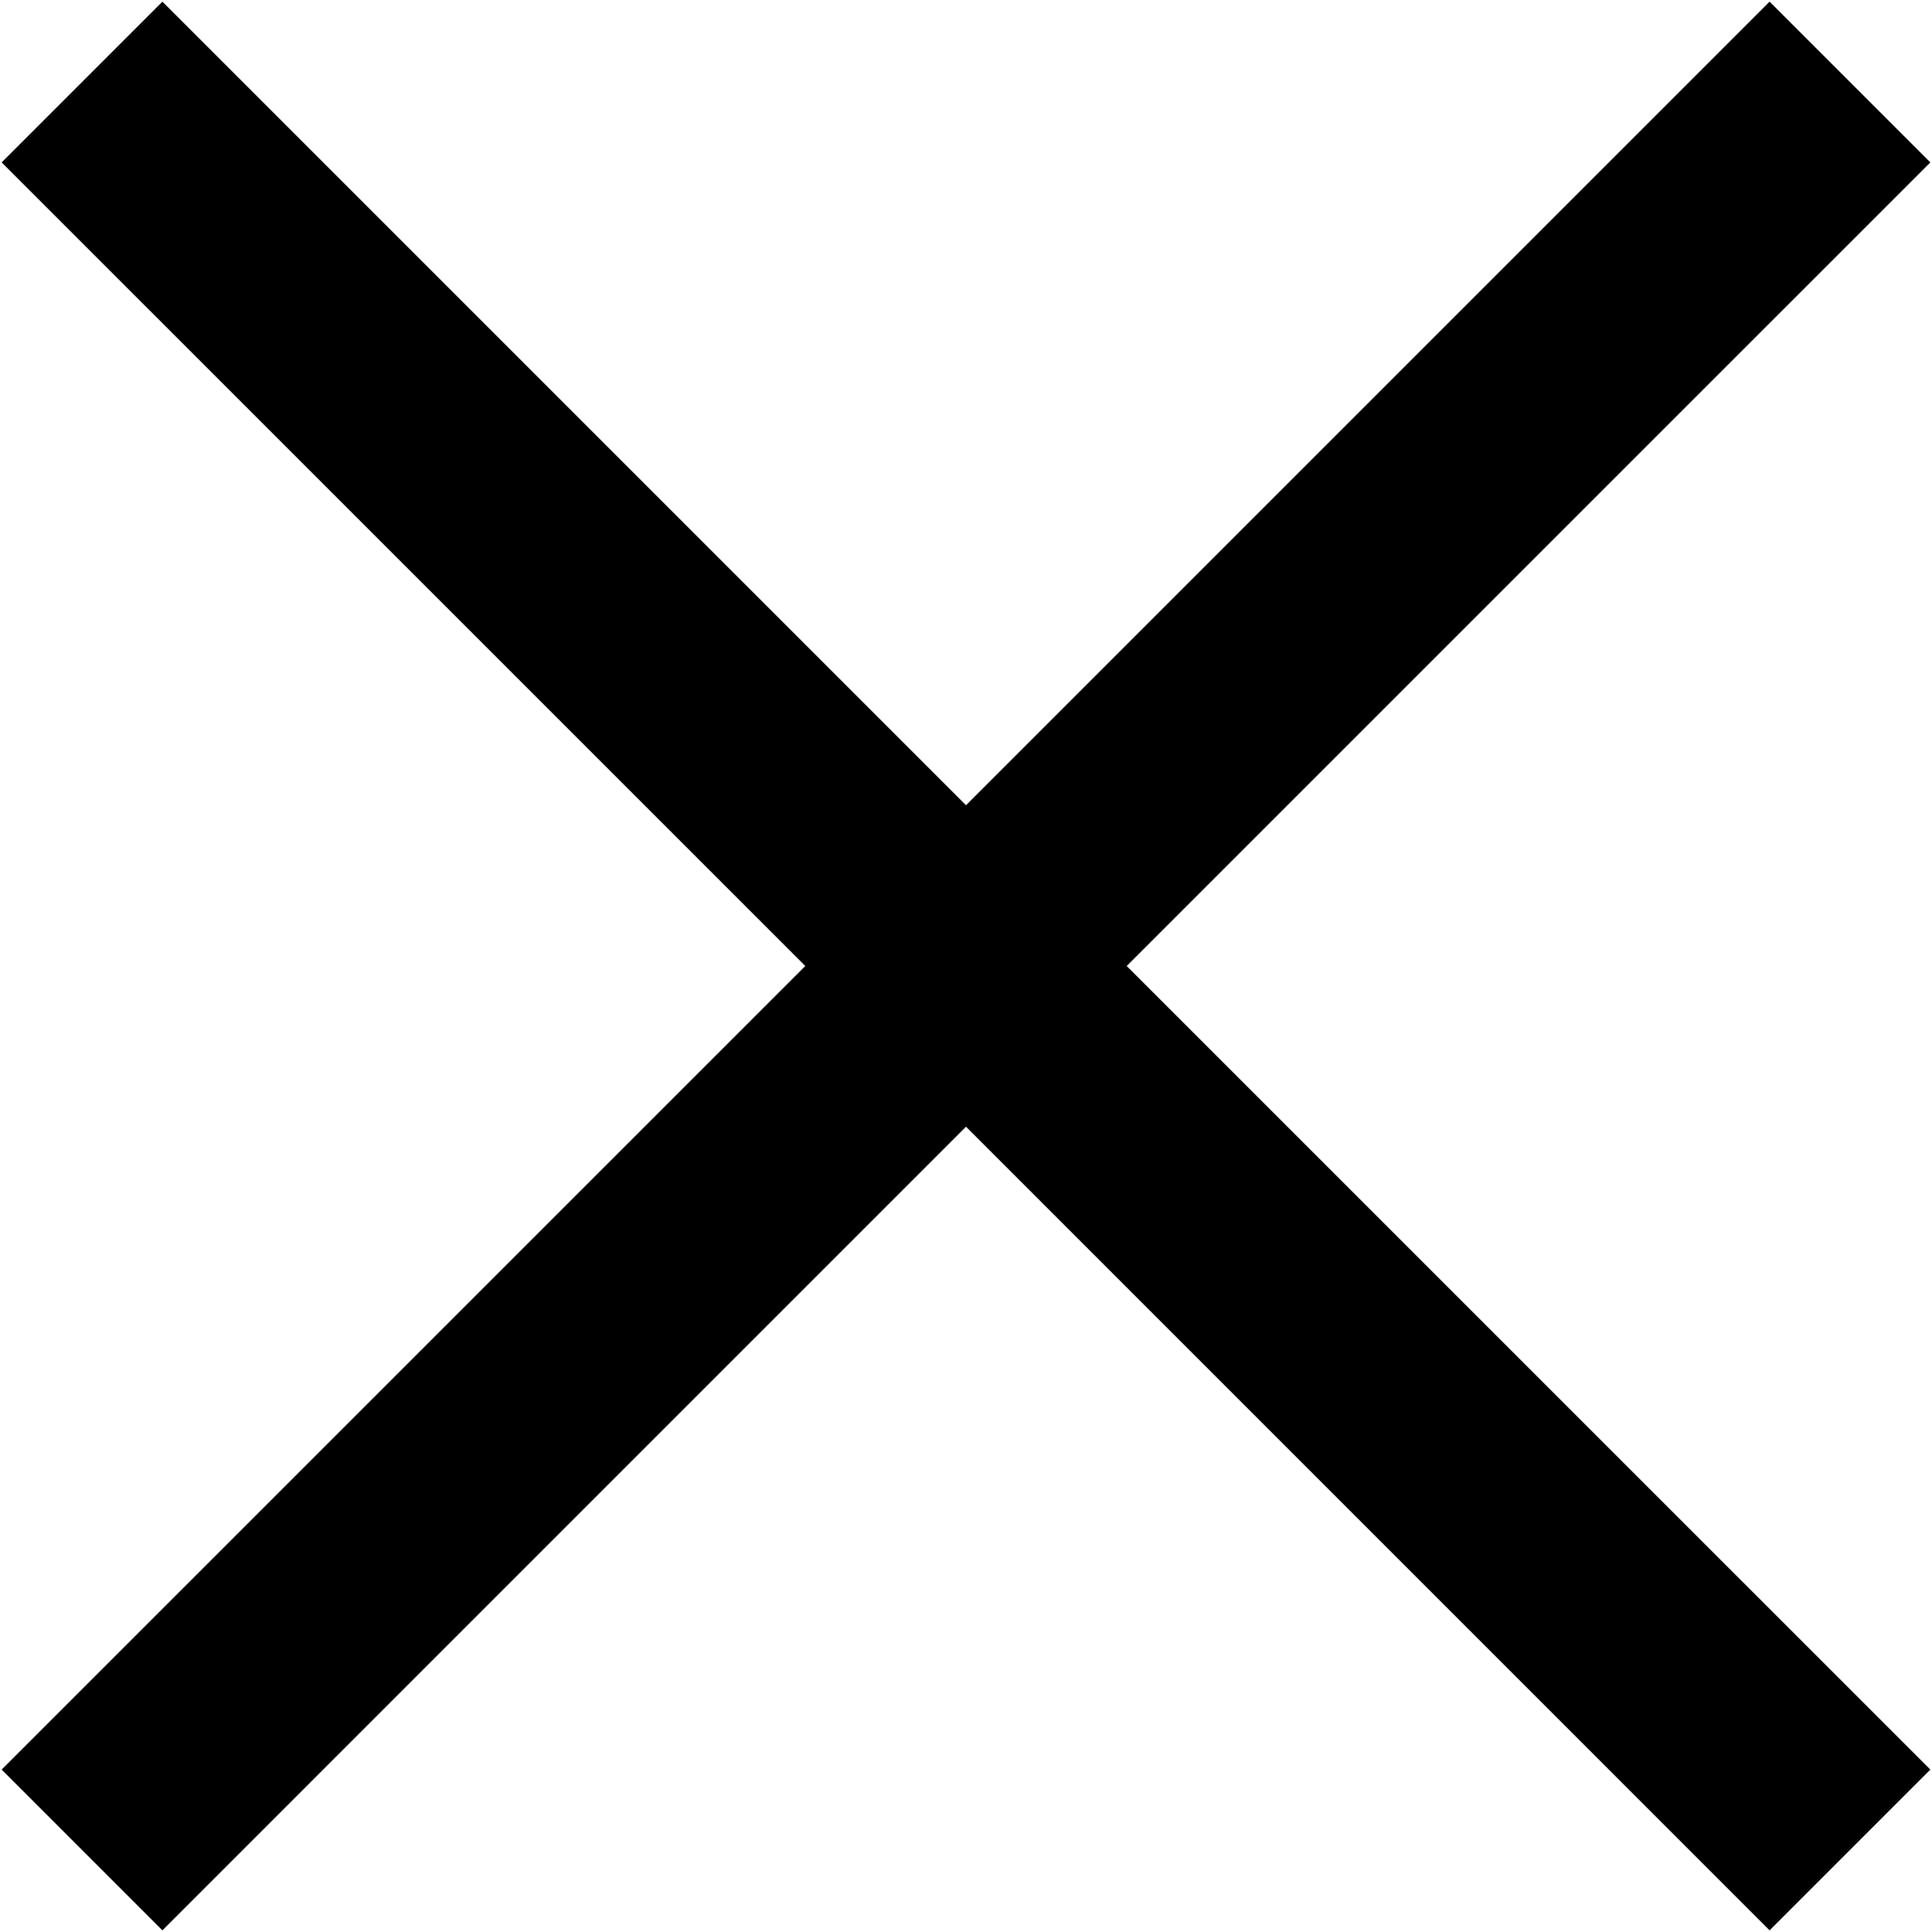 <svg width="34" height="34" viewBox="0 0 34 34" fill="none" xmlns="http://www.w3.org/2000/svg">
<path fill-rule="evenodd" clip-rule="evenodd" d="M33.971 2.858L31.142 0.029L17 14.171L2.858 0.029L0.029 2.858L14.172 17L0.029 31.142L2.858 33.971L17 19.828L31.142 33.971L33.971 31.142L19.828 17L33.971 2.858Z" fill="black"/>
</svg>
